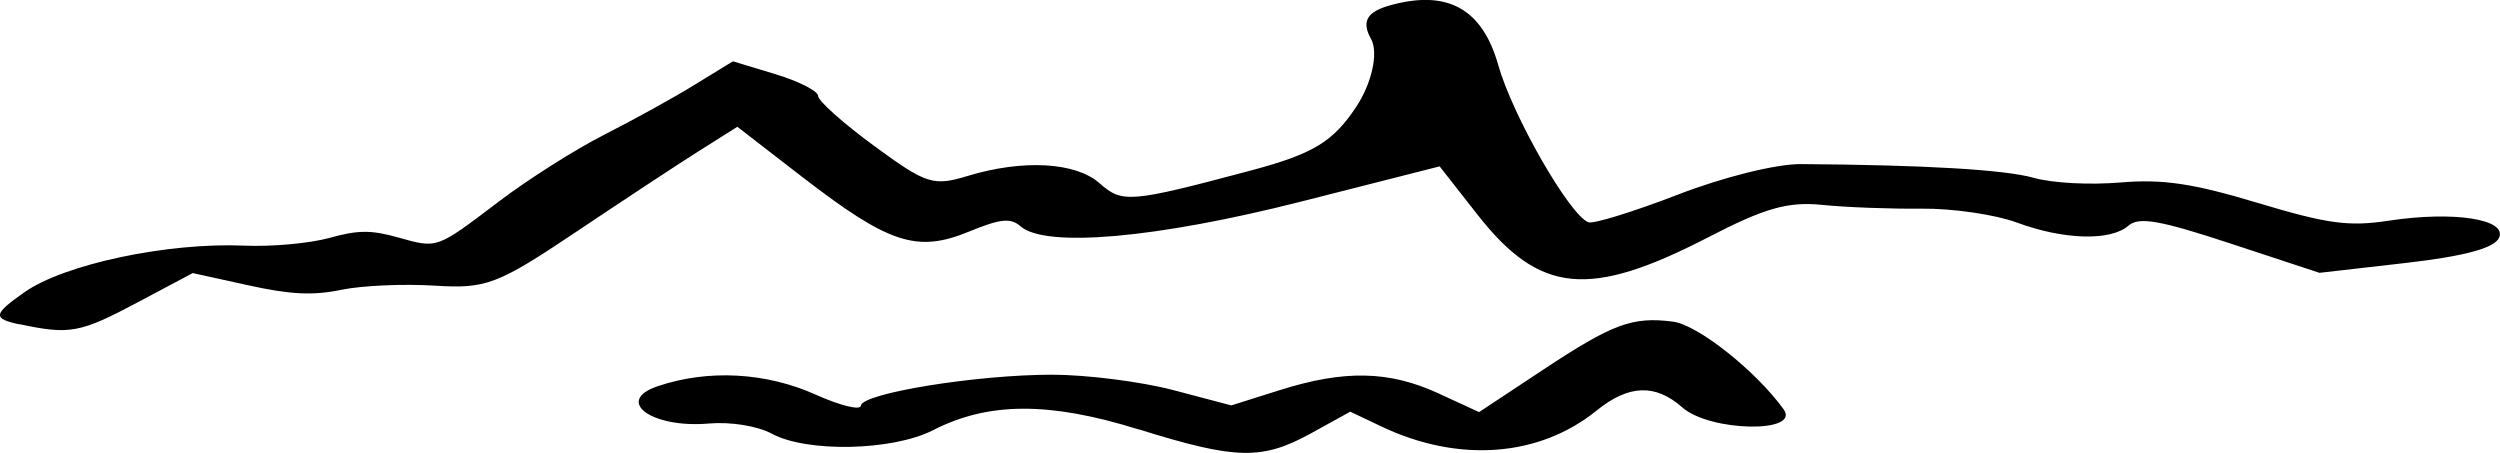<?xml version="1.0" encoding="UTF-8" standalone="no"?>
<!-- Created with Inkscape (http://www.inkscape.org/) -->

<svg
   width="30.624mm"
   height="5.548mm"
   viewBox="0 0 30.624 5.548"
   version="1.1"
   id="svg1"
   xml:space="preserve"
   xmlns="http://www.w3.org/2000/svg"
   xmlns:svg="http://www.w3.org/2000/svg"><defs
     id="defs1" /><g
     id="layer1"
     transform="translate(-168.377,-139.716)"><path
       style="fill:#000000;stroke-width:0.579"
       d="m 182.327,144.977 c -1.096,-0.342 -1.84,-0.339 -2.519,0.008 -0.495,0.254 -1.543,0.277 -1.976,0.044 -0.178,-0.096 -0.505,-0.148 -0.773,-0.125 -0.7,0.061 -1.161,-0.277 -0.623,-0.458 0.619,-0.208 1.325,-0.169 1.935,0.105 0.299,0.134 0.547,0.195 0.551,0.135 0.012,-0.152 1.416,-0.38 2.341,-0.38 0.424,0 1.092,0.085 1.484,0.188 l 0.713,0.188 0.597,-0.188 c 0.789,-0.249 1.338,-0.237 1.941,0.041 l 0.497,0.229 0.782,-0.517 c 0.855,-0.566 1.097,-0.655 1.593,-0.591 0.304,0.039 1.013,0.6 1.355,1.073 0.215,0.297 -0.901,0.277 -1.24,-0.022 -0.331,-0.292 -0.657,-0.28 -1.05,0.038 -0.704,0.57 -1.693,0.644 -2.637,0.195 l -0.381,-0.181 -0.475,0.262 c -0.605,0.334 -0.921,0.327 -2.113,-0.045 z m -13.707,-1.287 c -0.337,-0.071 -0.33,-0.123 0.056,-0.394 0.489,-0.344 1.754,-0.612 2.694,-0.571 0.333,0.015 0.801,-0.028 1.04,-0.094 0.351,-0.098 0.511,-0.099 0.837,-0.008 0.496,0.138 0.465,0.149 1.251,-0.446 0.355,-0.269 0.931,-0.633 1.281,-0.811 0.35,-0.177 0.848,-0.452 1.106,-0.611 l 0.47,-0.288 0.522,0.158 c 0.287,0.087 0.522,0.207 0.522,0.267 0,0.06 0.31,0.336 0.688,0.613 0.639,0.468 0.722,0.494 1.145,0.366 0.674,-0.205 1.32,-0.169 1.612,0.088 0.282,0.249 0.37,0.241 1.858,-0.155 0.76,-0.203 1.004,-0.35 1.288,-0.779 0.193,-0.291 0.274,-0.665 0.182,-0.831 -0.12,-0.215 -0.053,-0.333 0.234,-0.413 0.702,-0.195 1.129,0.041 1.325,0.735 0.175,0.62 0.876,1.84 1.104,1.923 0.062,0.022 0.554,-0.13 1.093,-0.338 0.561,-0.217 1.207,-0.377 1.51,-0.375 1.525,0.011 2.494,0.068 2.855,0.169 0.232,0.065 0.681,0.088 1.063,0.056 0.516,-0.043 0.886,0.012 1.679,0.251 0.851,0.256 1.113,0.292 1.598,0.218 0.799,-0.122 1.46,-0.02 1.356,0.209 -0.058,0.127 -0.421,0.225 -1.142,0.308 l -1.057,0.121 -1.09,-0.359 c -0.868,-0.286 -1.122,-0.33 -1.25,-0.219 -0.219,0.191 -0.792,0.175 -1.368,-0.038 -0.264,-0.098 -0.788,-0.174 -1.165,-0.17 -0.377,0.004 -0.924,-0.016 -1.215,-0.046 -0.422,-0.043 -0.706,0.037 -1.399,0.396 -1.461,0.755 -2.066,0.695 -2.83,-0.28 l -0.461,-0.588 -1.704,0.433 c -1.766,0.448 -3.125,0.568 -3.43,0.301 -0.122,-0.106 -0.244,-0.094 -0.636,0.067 -0.635,0.26 -0.98,0.146 -2.045,-0.677 l -0.788,-0.609 -0.472,0.298 c -0.26,0.164 -0.94,0.612 -1.511,0.995 -0.955,0.64 -1.095,0.693 -1.726,0.653 -0.378,-0.024 -0.892,-10e-4 -1.142,0.051 -0.345,0.072 -0.622,0.059 -1.138,-0.055 l -0.682,-0.15 -0.67,0.356 c -0.711,0.378 -0.835,0.401 -1.447,0.271 z"
       id="path36" /></g></svg>
